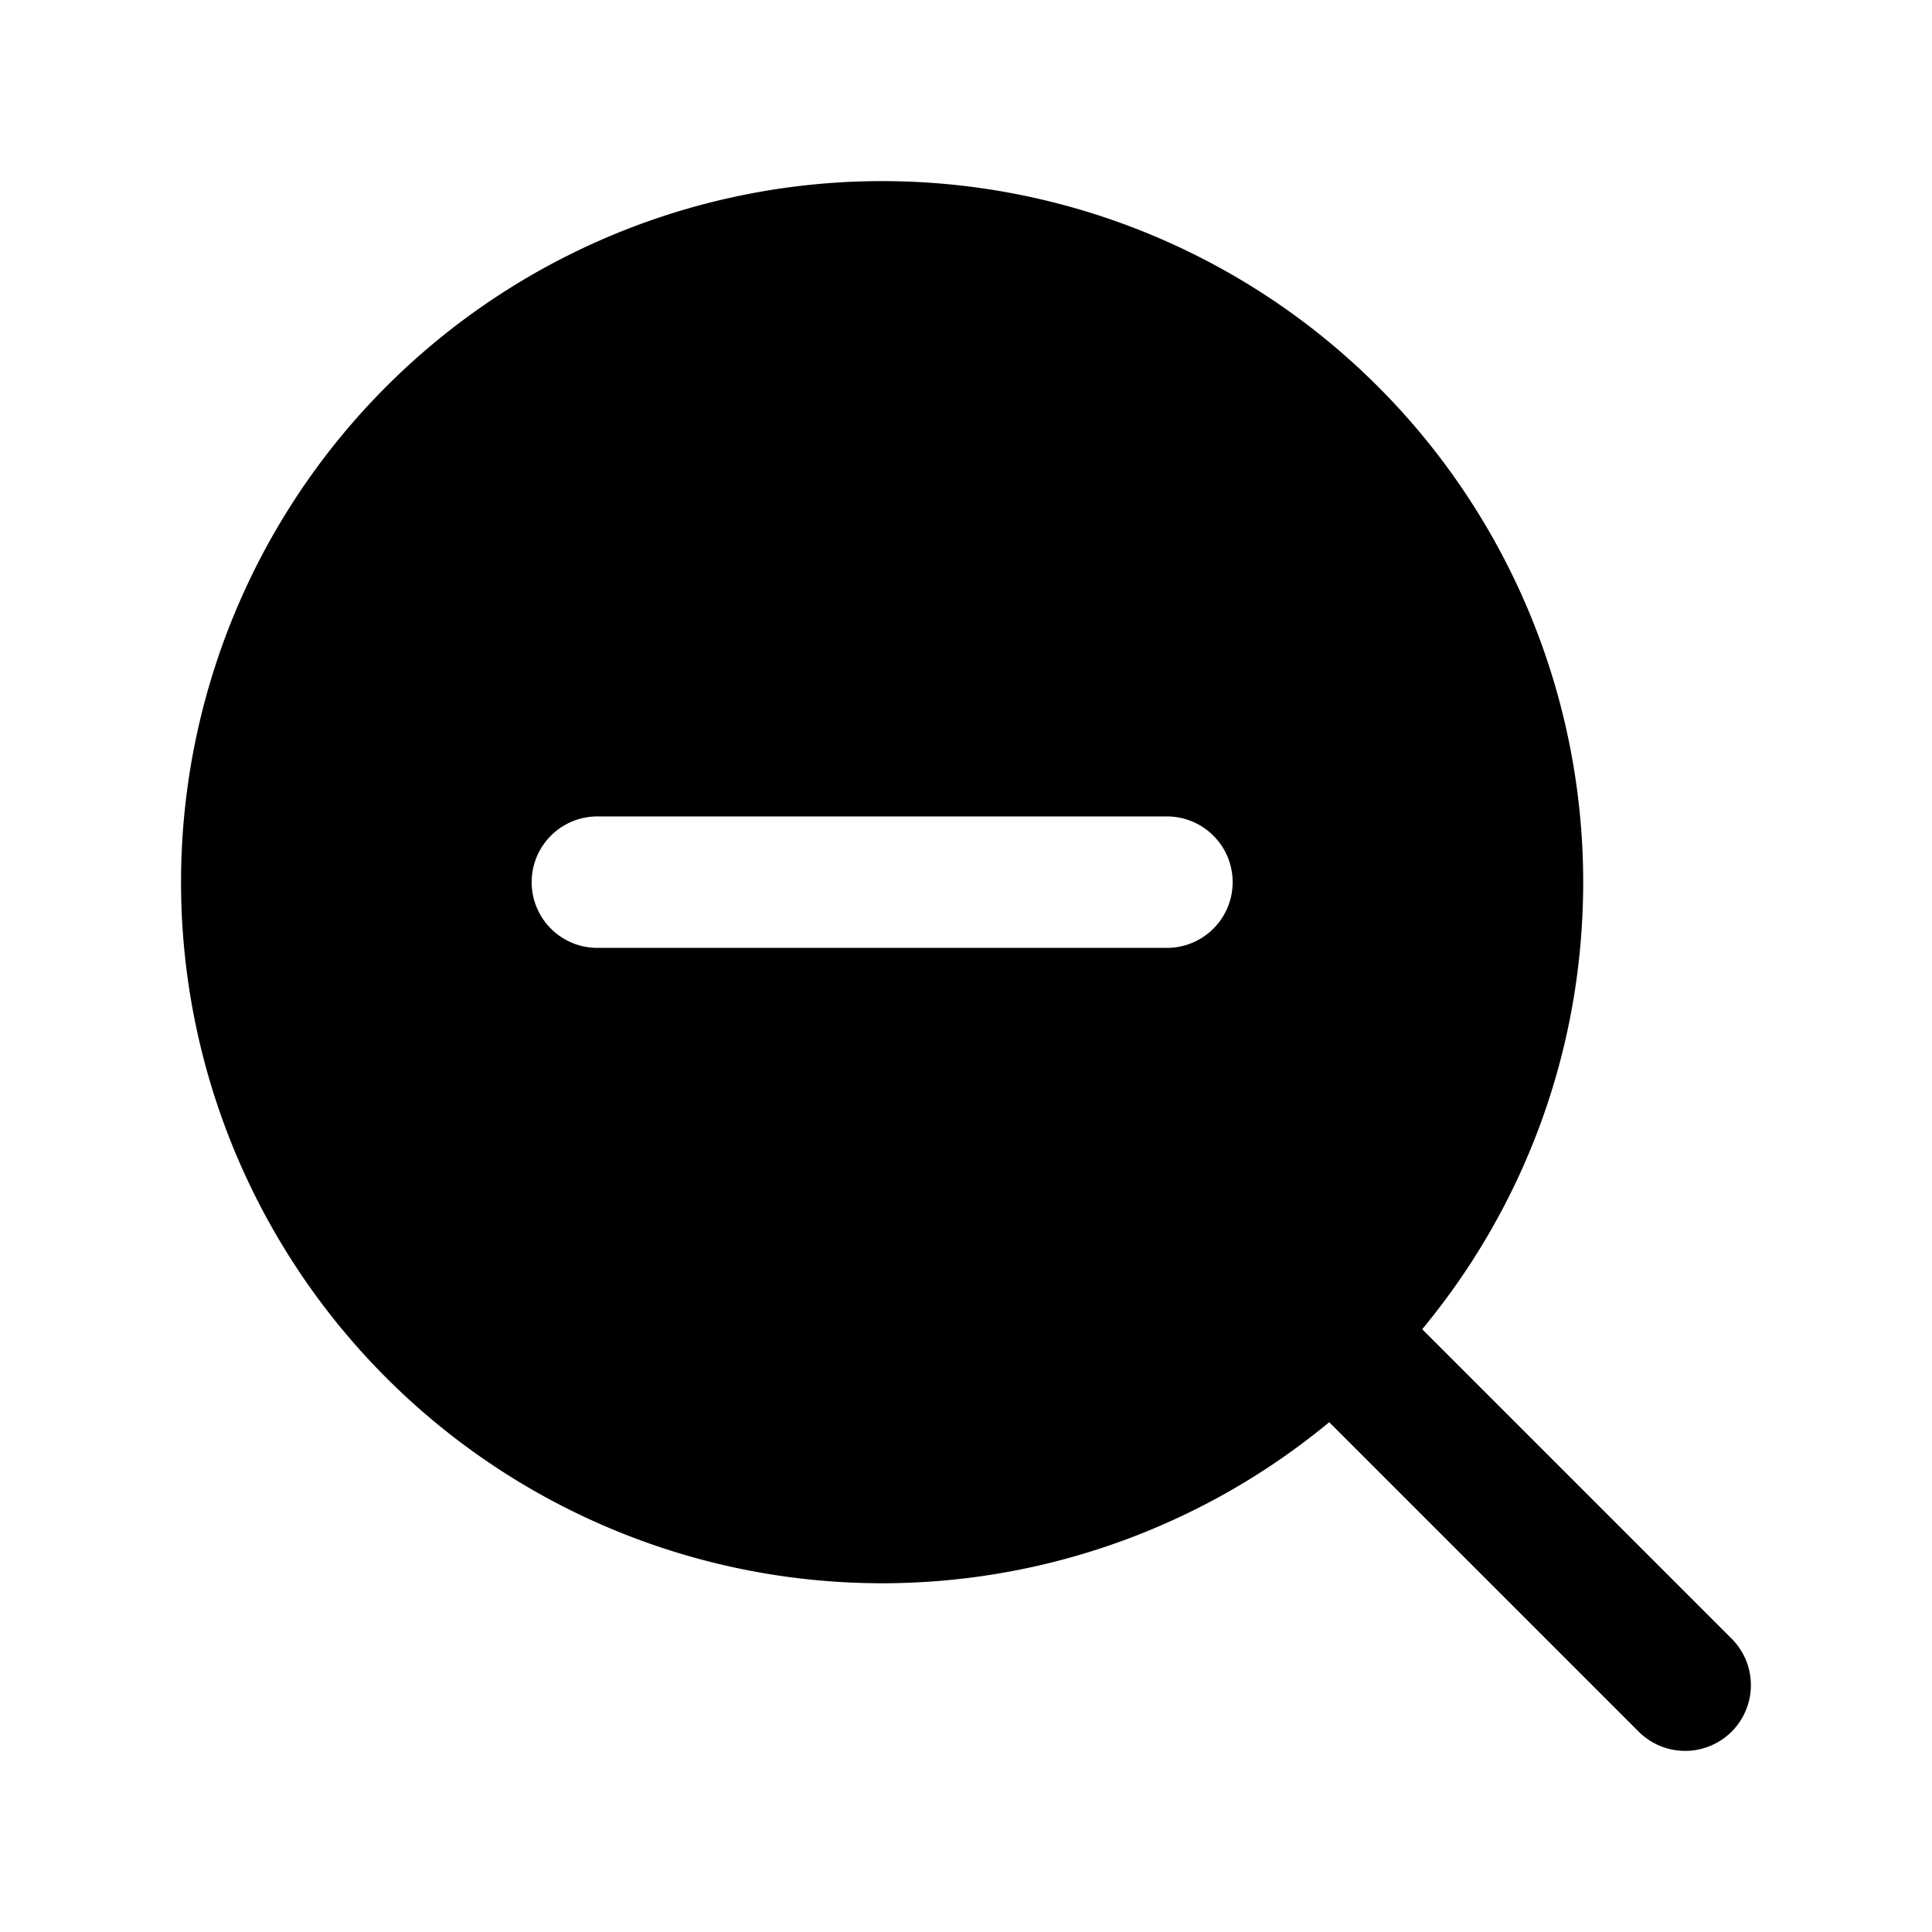 <svg xmlns="http://www.w3.org/2000/svg" width="24" height="24" fill="none" viewBox="0 0 24 24">
  <path fill="#000" fill-rule="evenodd" d="M19.667 10.959c0 2.11-.75 4.046-2 5.553l3.844 3.844a.816.816 0 0 1-1.155 1.155l-3.844-3.844a8.709 8.709 0 1 1 3.155-6.708Zm-12.246-.817a.816.816 0 1 0 0 1.633h7.075a.816.816 0 1 0 0-1.633H7.421Z" clip-rule="evenodd"/>
</svg>
